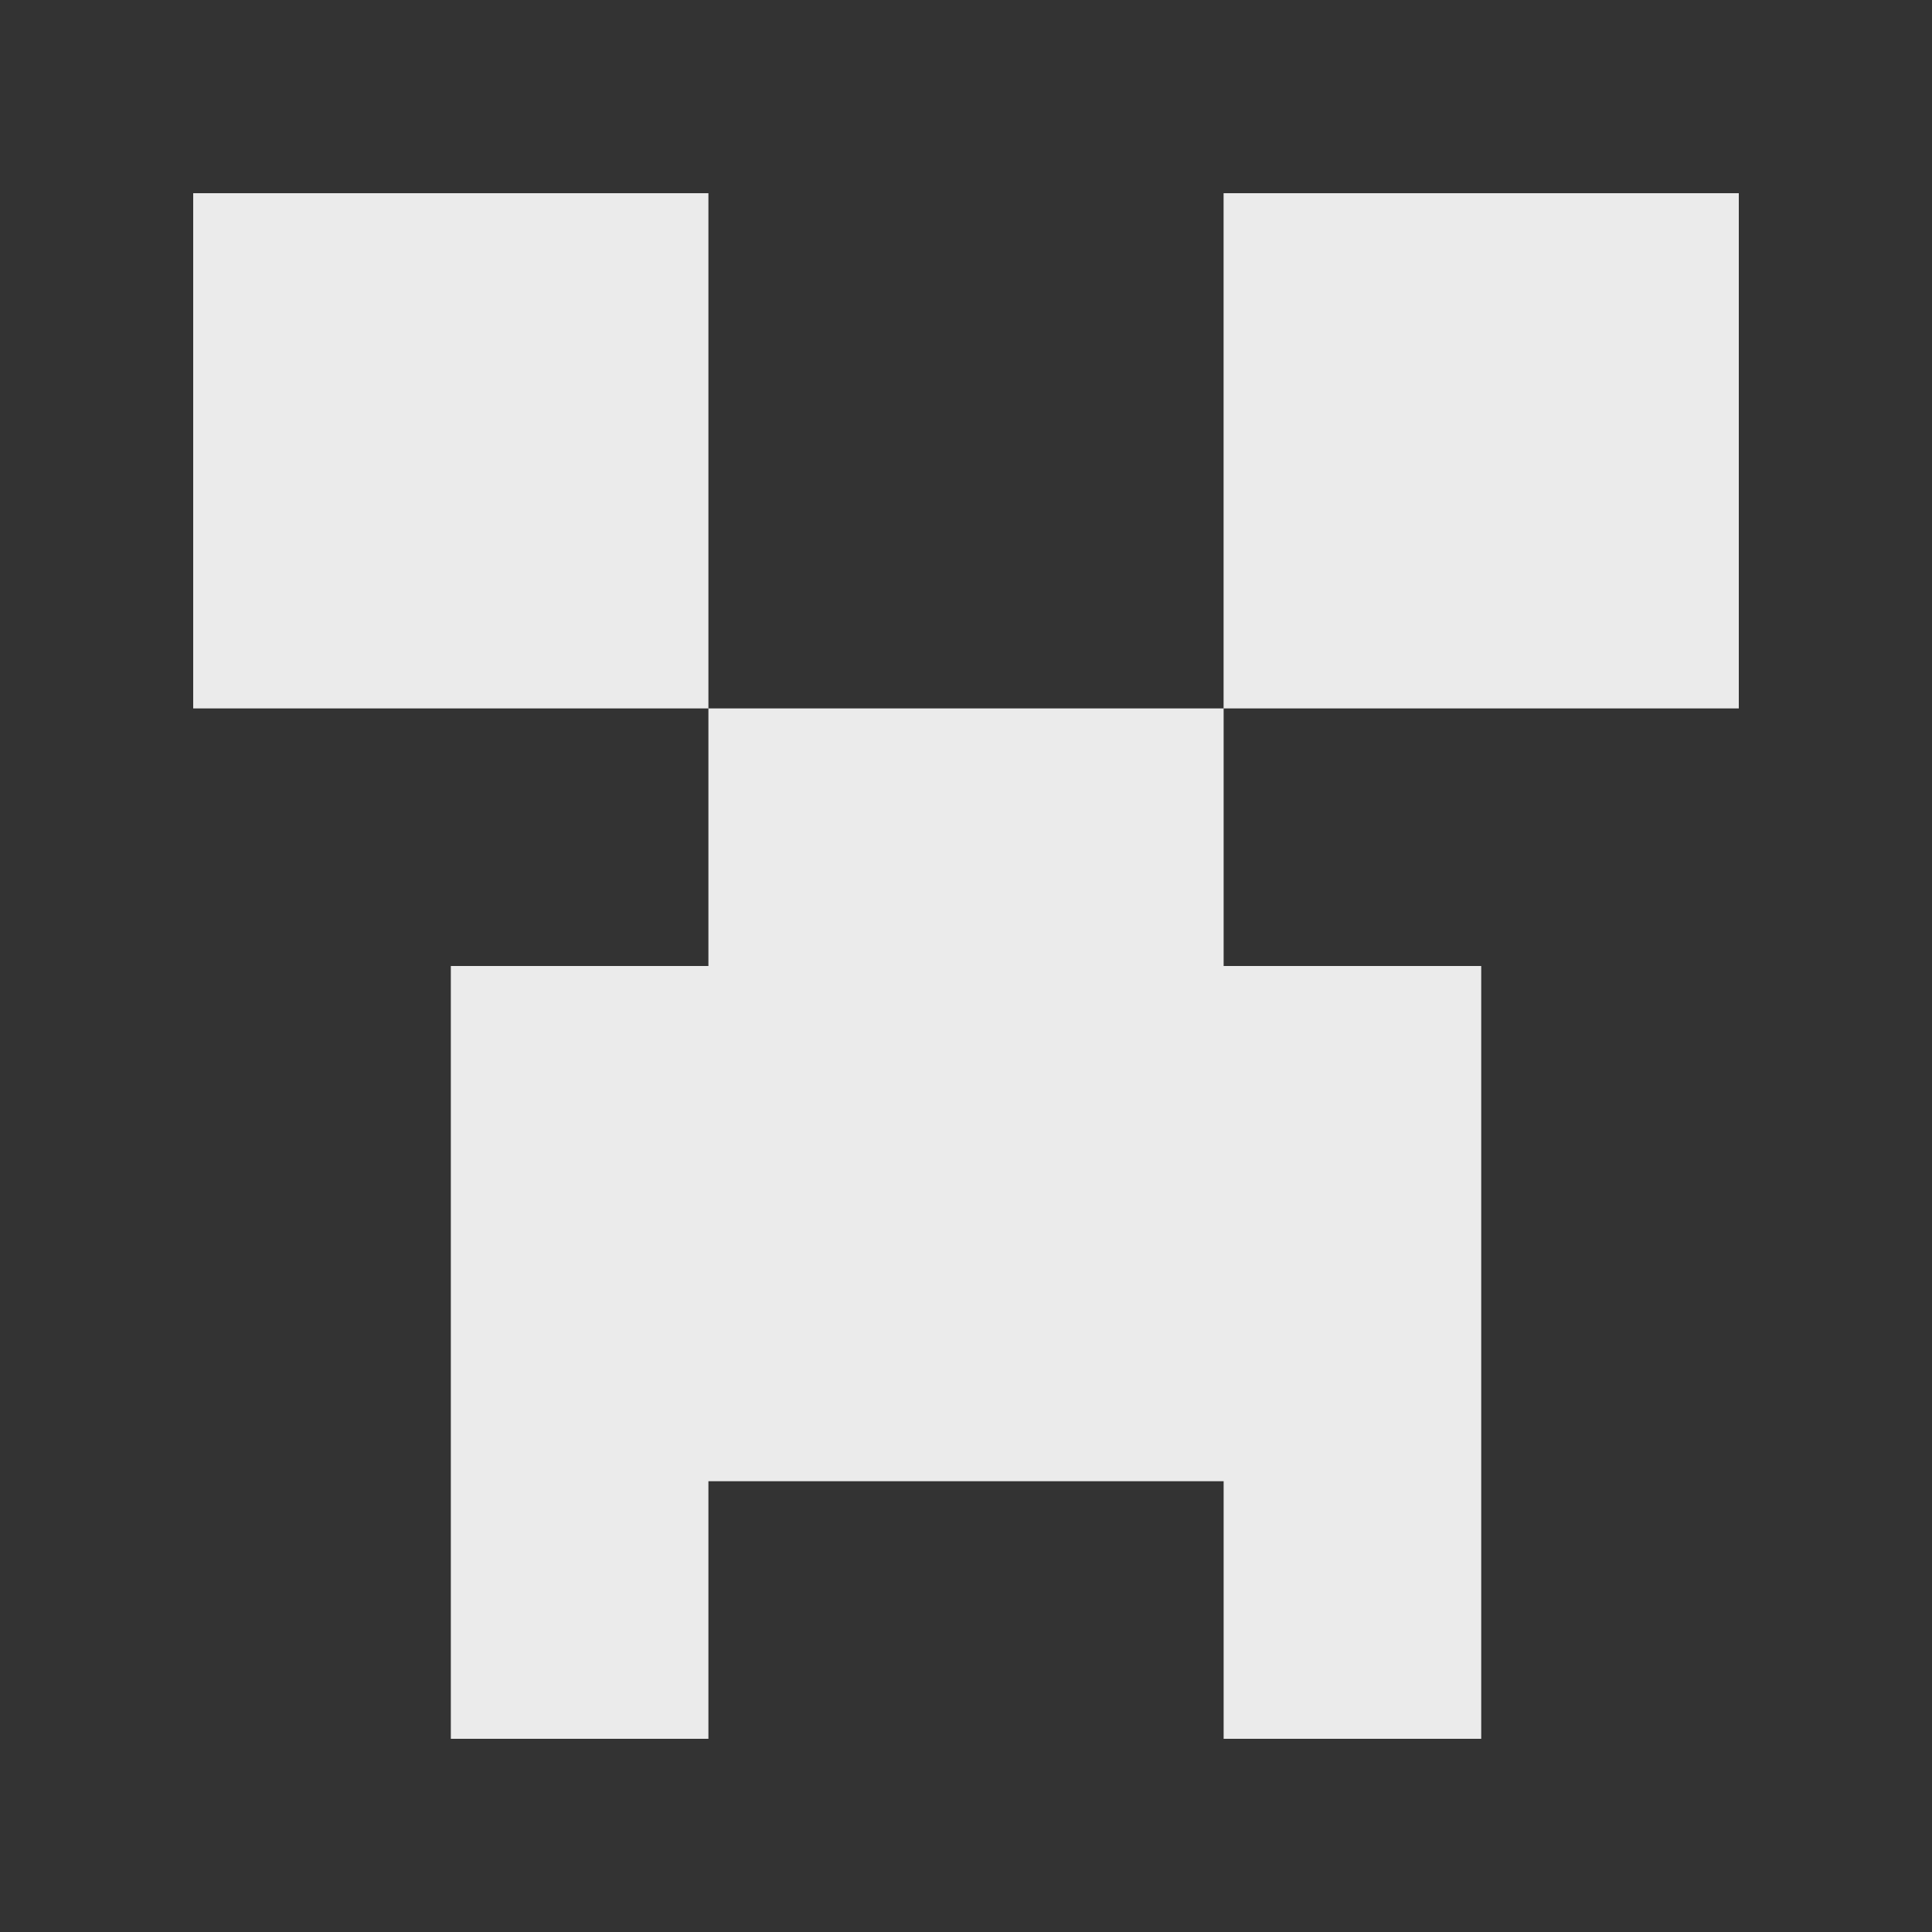 <!-- Generated by IcoMoon.io -->
<svg version="1.1" xmlns="http://www.w3.org/2000/svg" width="40" height="40" viewBox="0 0 40 40">
<rect x="0" y="0" width="40" height="40" fill="#333333" stroke="none"/>
<title>mp-emoji_minecraft_simple-</title>
<path fill="#ebebeb" d="M14.667 20h-5.333v16h5.333v-5.333h10.667v5.333h5.333v-16h-5.333v-5.333h-10.667v5.333zM25.333 14.667h10.667v-10.667h-10.667v10.667zM4 14.667h10.667v-10.667h-10.667v10.667z"></path>
</svg>
